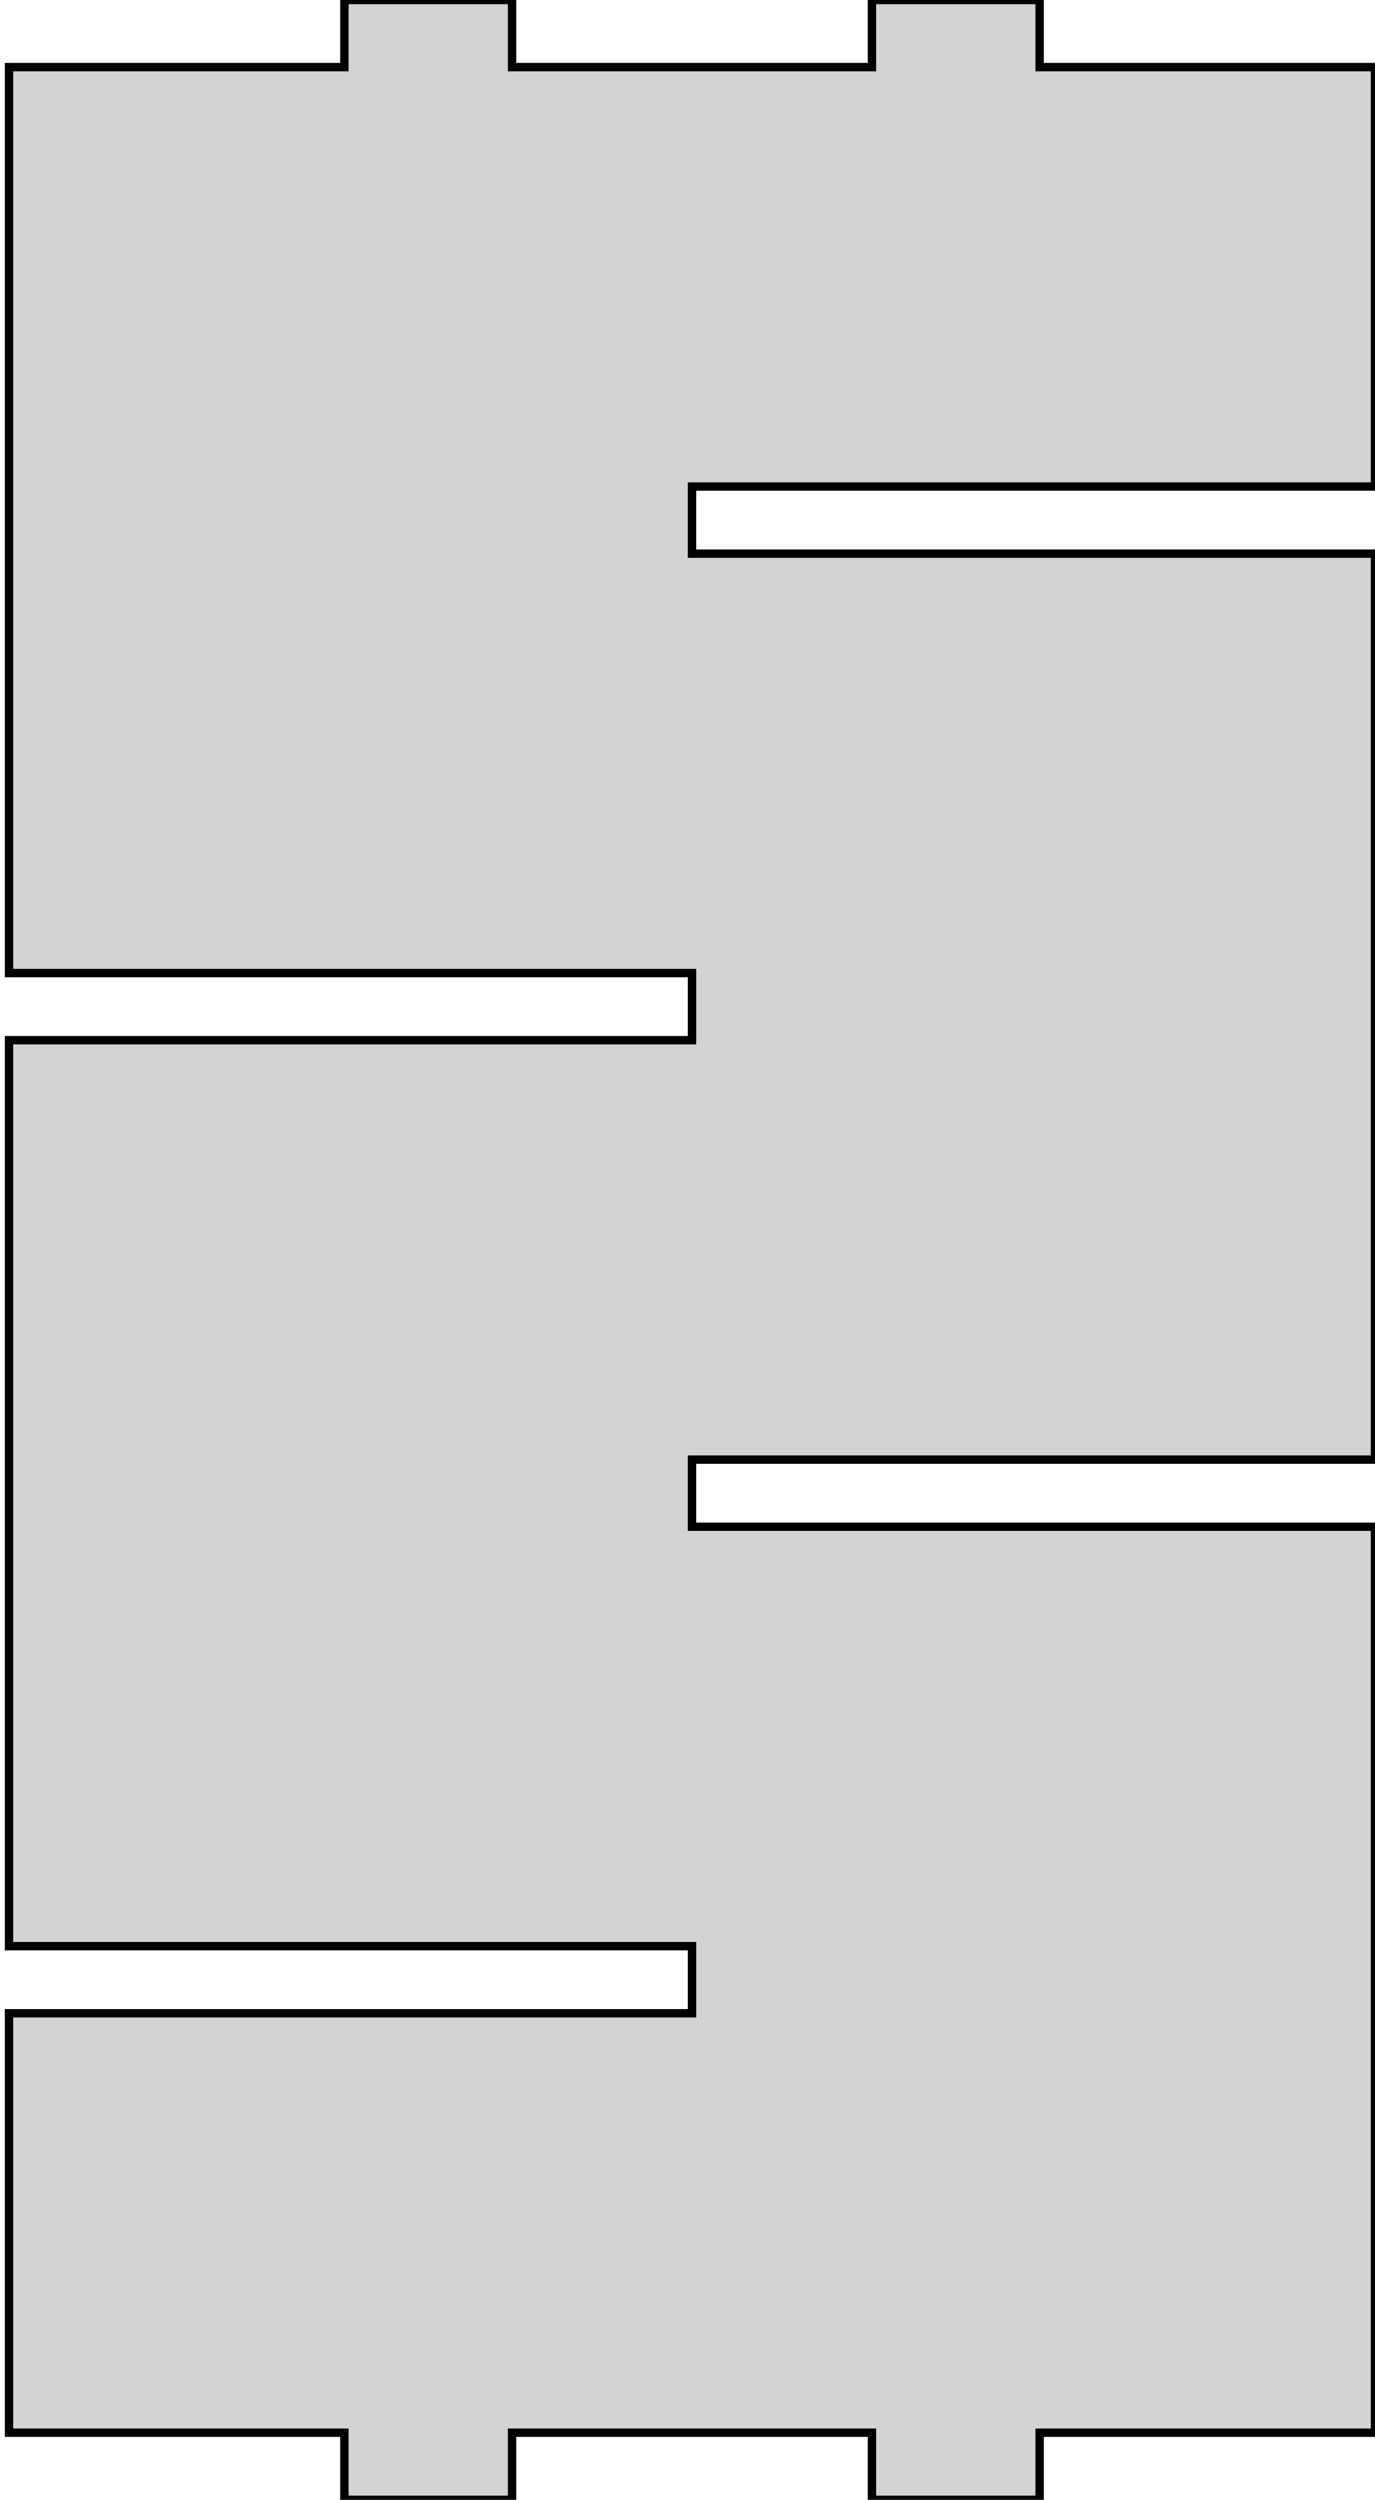 <?xml version="1.0" standalone="no"?>
<!DOCTYPE svg PUBLIC "-//W3C//DTD SVG 1.1//EN" "http://www.w3.org/Graphics/SVG/1.1/DTD/svg11.dtd">
<svg width="82mm" height="149mm" viewBox="-82 -145 82 149" xmlns="http://www.w3.org/2000/svg" version="1.1">
<title>OpenSCAD Model</title>
<path d="
M -81.462,-0 L -61.462,-0 L -61.462,4 L -51.462,4 L -51.462,-0 L -30,-0
 L -30,4 L -20,4 L -20,-0 L -1.46719e-07,-0 L -1.46719e-07,-54 L -40.731,-54
 L -40.731,-58 L -1.46719e-07,-58 L -1.46719e-07,-112 L -40.731,-112 L -40.731,-116 L -1.46719e-07,-116
 L -1.46719e-07,-141 L -20,-141 L -20,-145 L -30,-145 L -30,-141 L -51.462,-141
 L -51.462,-145 L -61.462,-145 L -61.462,-141 L -81.462,-141 L -81.462,-87 L -40.731,-87
 L -40.731,-83 L -81.462,-83 L -81.462,-29 L -40.731,-29 L -40.731,-25 L -81.462,-25
 z
" stroke="black" fill="lightgray" stroke-width="0.5"/>
</svg>
